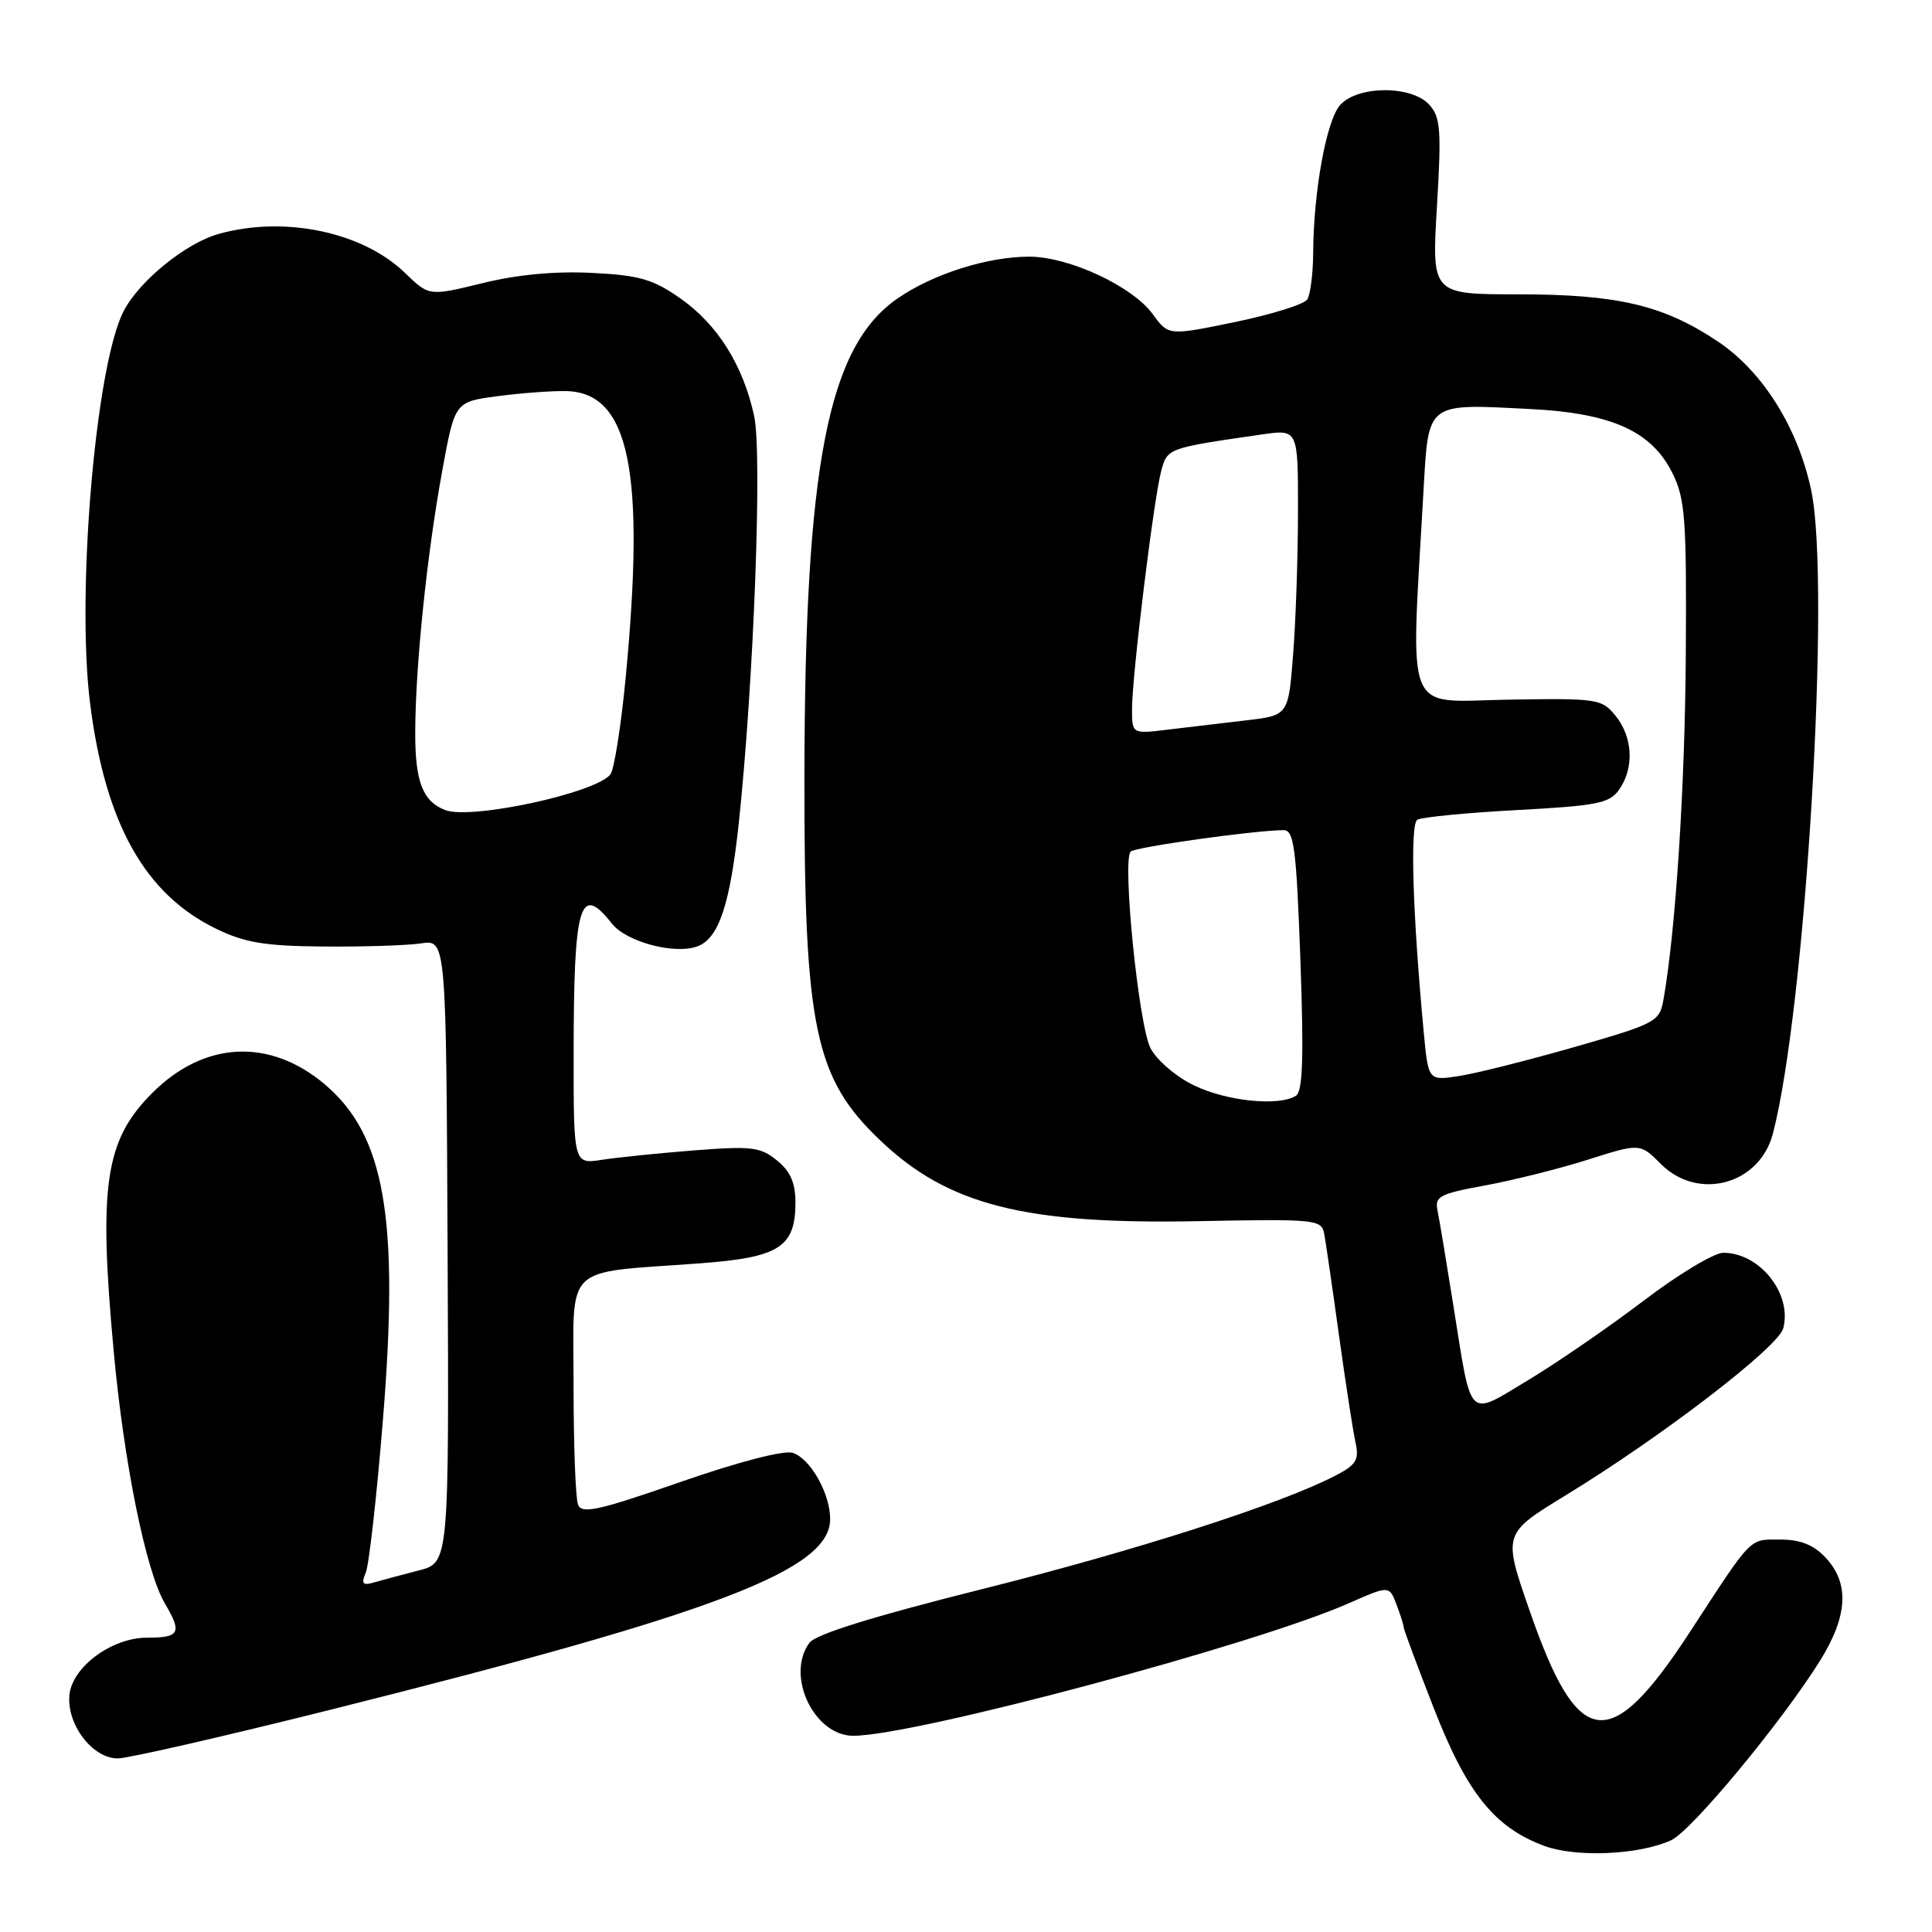 <?xml version="1.0" encoding="UTF-8" standalone="no"?>
<!DOCTYPE svg PUBLIC "-//W3C//DTD SVG 1.1//EN" "http://www.w3.org/Graphics/SVG/1.1/DTD/svg11.dtd" >
<svg xmlns="http://www.w3.org/2000/svg" xmlns:xlink="http://www.w3.org/1999/xlink" version="1.1" viewBox="0 0 256 256">
 <g >
 <path fill="currentColor"
d=" M 221.42 243.85 C 224.13 242.62 236.13 228.13 241.19 220.01 C 244.86 214.09 245.08 209.78 241.89 206.38 C 240.30 204.69 238.56 204.00 235.87 204.00 C 231.72 204.00 232.28 203.42 223.94 216.22 C 213.28 232.55 209.11 231.99 202.66 213.36 C 199.14 203.22 199.14 203.22 207.47 198.13 C 220.26 190.32 235.63 178.51 236.29 176.01 C 237.49 171.42 233.18 166.00 228.34 166.00 C 227.13 166.00 222.39 168.85 217.82 172.33 C 213.24 175.81 206.36 180.54 202.53 182.85 C 194.34 187.77 195.05 188.47 192.58 173.00 C 191.66 167.22 190.72 161.56 190.48 160.41 C 190.09 158.53 190.75 158.18 196.77 157.08 C 200.47 156.40 206.61 154.87 210.41 153.66 C 217.32 151.47 217.32 151.47 220.08 154.24 C 225.01 159.17 233.14 156.97 234.91 150.24 C 239.27 133.56 242.62 77.34 239.99 64.95 C 238.23 56.66 233.56 49.22 227.64 45.26 C 220.44 40.44 214.36 39.00 201.17 39.00 C 189.71 39.00 189.71 39.00 190.40 27.38 C 191.01 17.22 190.88 15.53 189.39 13.88 C 187.06 11.30 179.94 11.31 177.59 13.90 C 175.77 15.91 174.06 25.23 174.00 33.50 C 173.99 36.25 173.63 39.03 173.22 39.68 C 172.81 40.32 168.50 41.67 163.65 42.67 C 154.83 44.49 154.83 44.49 152.74 41.62 C 150.05 37.93 141.66 34.02 136.41 34.01 C 130.87 34.00 123.62 36.30 118.91 39.56 C 109.68 45.96 106.64 61.62 106.59 103.00 C 106.55 136.18 107.94 142.86 116.67 151.14 C 125.64 159.68 135.81 162.26 158.73 161.81 C 174.43 161.51 175.11 161.58 175.47 163.50 C 175.67 164.60 176.56 170.68 177.43 177.00 C 178.31 183.32 179.29 189.70 179.62 191.17 C 180.12 193.45 179.71 194.10 176.89 195.56 C 169.58 199.34 150.38 205.50 130.00 210.60 C 115.68 214.19 108.08 216.55 107.25 217.68 C 104.07 222.00 107.85 230.00 113.07 230.00 C 121.14 230.00 166.37 217.91 178.72 212.44 C 184.08 210.08 184.08 210.08 185.04 212.60 C 185.57 213.99 186.00 215.36 186.00 215.64 C 186.00 215.92 187.80 220.75 190.00 226.38 C 194.39 237.62 198.03 242.14 204.62 244.59 C 208.85 246.15 217.17 245.79 221.42 243.85 Z  M 43.83 226.54 C 95.12 213.69 110.00 208.01 110.00 201.28 C 110.00 197.90 107.37 193.25 105.04 192.51 C 103.85 192.14 97.87 193.69 90.11 196.39 C 79.22 200.18 77.08 200.65 76.59 199.36 C 76.26 198.52 76.00 191.41 76.00 183.55 C 76.00 167.20 74.39 168.76 92.72 167.40 C 103.27 166.62 105.40 165.26 105.40 159.32 C 105.40 156.73 104.72 155.19 102.95 153.76 C 100.77 151.98 99.58 151.84 92.00 152.43 C 87.33 152.80 81.81 153.36 79.75 153.68 C 76.00 154.26 76.00 154.26 76.01 139.38 C 76.03 119.71 76.84 116.99 81.07 122.37 C 83.01 124.83 89.45 126.53 92.46 125.38 C 95.26 124.30 96.74 119.83 97.90 109.00 C 99.87 90.46 101.02 60.18 99.93 55.14 C 98.49 48.43 95.10 43.02 90.18 39.56 C 86.52 36.99 84.76 36.48 78.44 36.16 C 73.59 35.91 68.55 36.38 63.93 37.52 C 56.85 39.25 56.85 39.25 53.67 36.17 C 48.06 30.73 37.72 28.56 29.00 30.99 C 24.63 32.20 18.46 37.21 16.38 41.23 C 12.66 48.42 10.09 78.70 11.95 93.31 C 13.97 109.16 19.22 118.51 28.67 123.08 C 32.47 124.92 35.12 125.36 42.92 125.42 C 48.19 125.46 53.99 125.28 55.81 125.00 C 59.12 124.51 59.12 124.51 59.31 165.78 C 59.50 207.06 59.50 207.06 55.50 208.09 C 53.30 208.66 50.64 209.37 49.60 209.67 C 48.05 210.13 47.84 209.88 48.47 208.37 C 48.90 207.34 49.93 198.18 50.75 188.00 C 52.91 161.34 50.99 150.38 43.00 143.65 C 35.69 137.51 27.05 137.95 20.17 144.83 C 13.93 151.07 13.04 156.98 15.06 179.00 C 16.42 193.84 19.33 208.20 21.85 212.47 C 24.15 216.37 23.83 217.00 19.48 217.00 C 14.81 217.00 9.57 220.87 9.20 224.59 C 8.82 228.49 12.25 233.00 15.60 233.00 C 16.95 233.00 29.65 230.09 43.83 226.54 Z  M 158.21 143.82 C 155.83 142.67 153.26 140.47 152.45 138.89 C 150.88 135.87 148.67 113.96 149.82 112.84 C 150.44 112.23 166.34 110.01 170.09 110.00 C 171.47 110.00 171.77 112.39 172.31 127.21 C 172.77 140.18 172.63 144.62 171.71 145.20 C 169.47 146.62 162.53 145.92 158.21 143.82 Z  M 188.66 136.86 C 187.18 121.12 186.82 109.23 187.80 108.62 C 188.36 108.28 194.28 107.70 200.96 107.34 C 211.68 106.76 213.28 106.45 214.55 104.62 C 216.56 101.76 216.36 97.67 214.08 94.86 C 212.23 92.59 211.71 92.51 199.76 92.71 C 185.90 92.95 186.91 95.45 188.61 65.24 C 189.30 53.15 188.86 53.49 202.80 54.20 C 213.56 54.75 218.85 57.13 221.61 62.70 C 223.29 66.07 223.49 68.76 223.38 86.50 C 223.28 104.13 222.03 123.44 220.41 132.50 C 219.89 135.38 219.40 135.64 208.69 138.72 C 202.53 140.48 195.65 142.22 193.38 142.57 C 189.26 143.21 189.26 143.21 188.66 136.86 Z  M 150.00 93.92 C 150.00 89.54 152.87 66.14 153.86 62.43 C 154.68 59.37 154.66 59.38 167.25 57.56 C 172.00 56.88 172.00 56.88 171.99 67.69 C 171.99 73.63 171.70 82.17 171.35 86.65 C 170.72 94.80 170.72 94.80 165.11 95.45 C 162.02 95.81 157.36 96.36 154.75 96.68 C 150.00 97.26 150.00 97.26 150.00 93.92 Z  M 59.00 107.34 C 56.02 106.20 55.00 103.57 55.02 97.06 C 55.04 88.27 56.56 73.53 58.60 62.38 C 60.27 53.25 60.27 53.25 65.88 52.50 C 68.97 52.09 73.07 51.78 75.00 51.82 C 83.40 51.99 85.54 62.36 82.89 89.95 C 82.28 96.30 81.37 102.00 80.88 102.62 C 78.88 105.10 62.42 108.65 59.00 107.34 Z "/>
</g>
</svg>